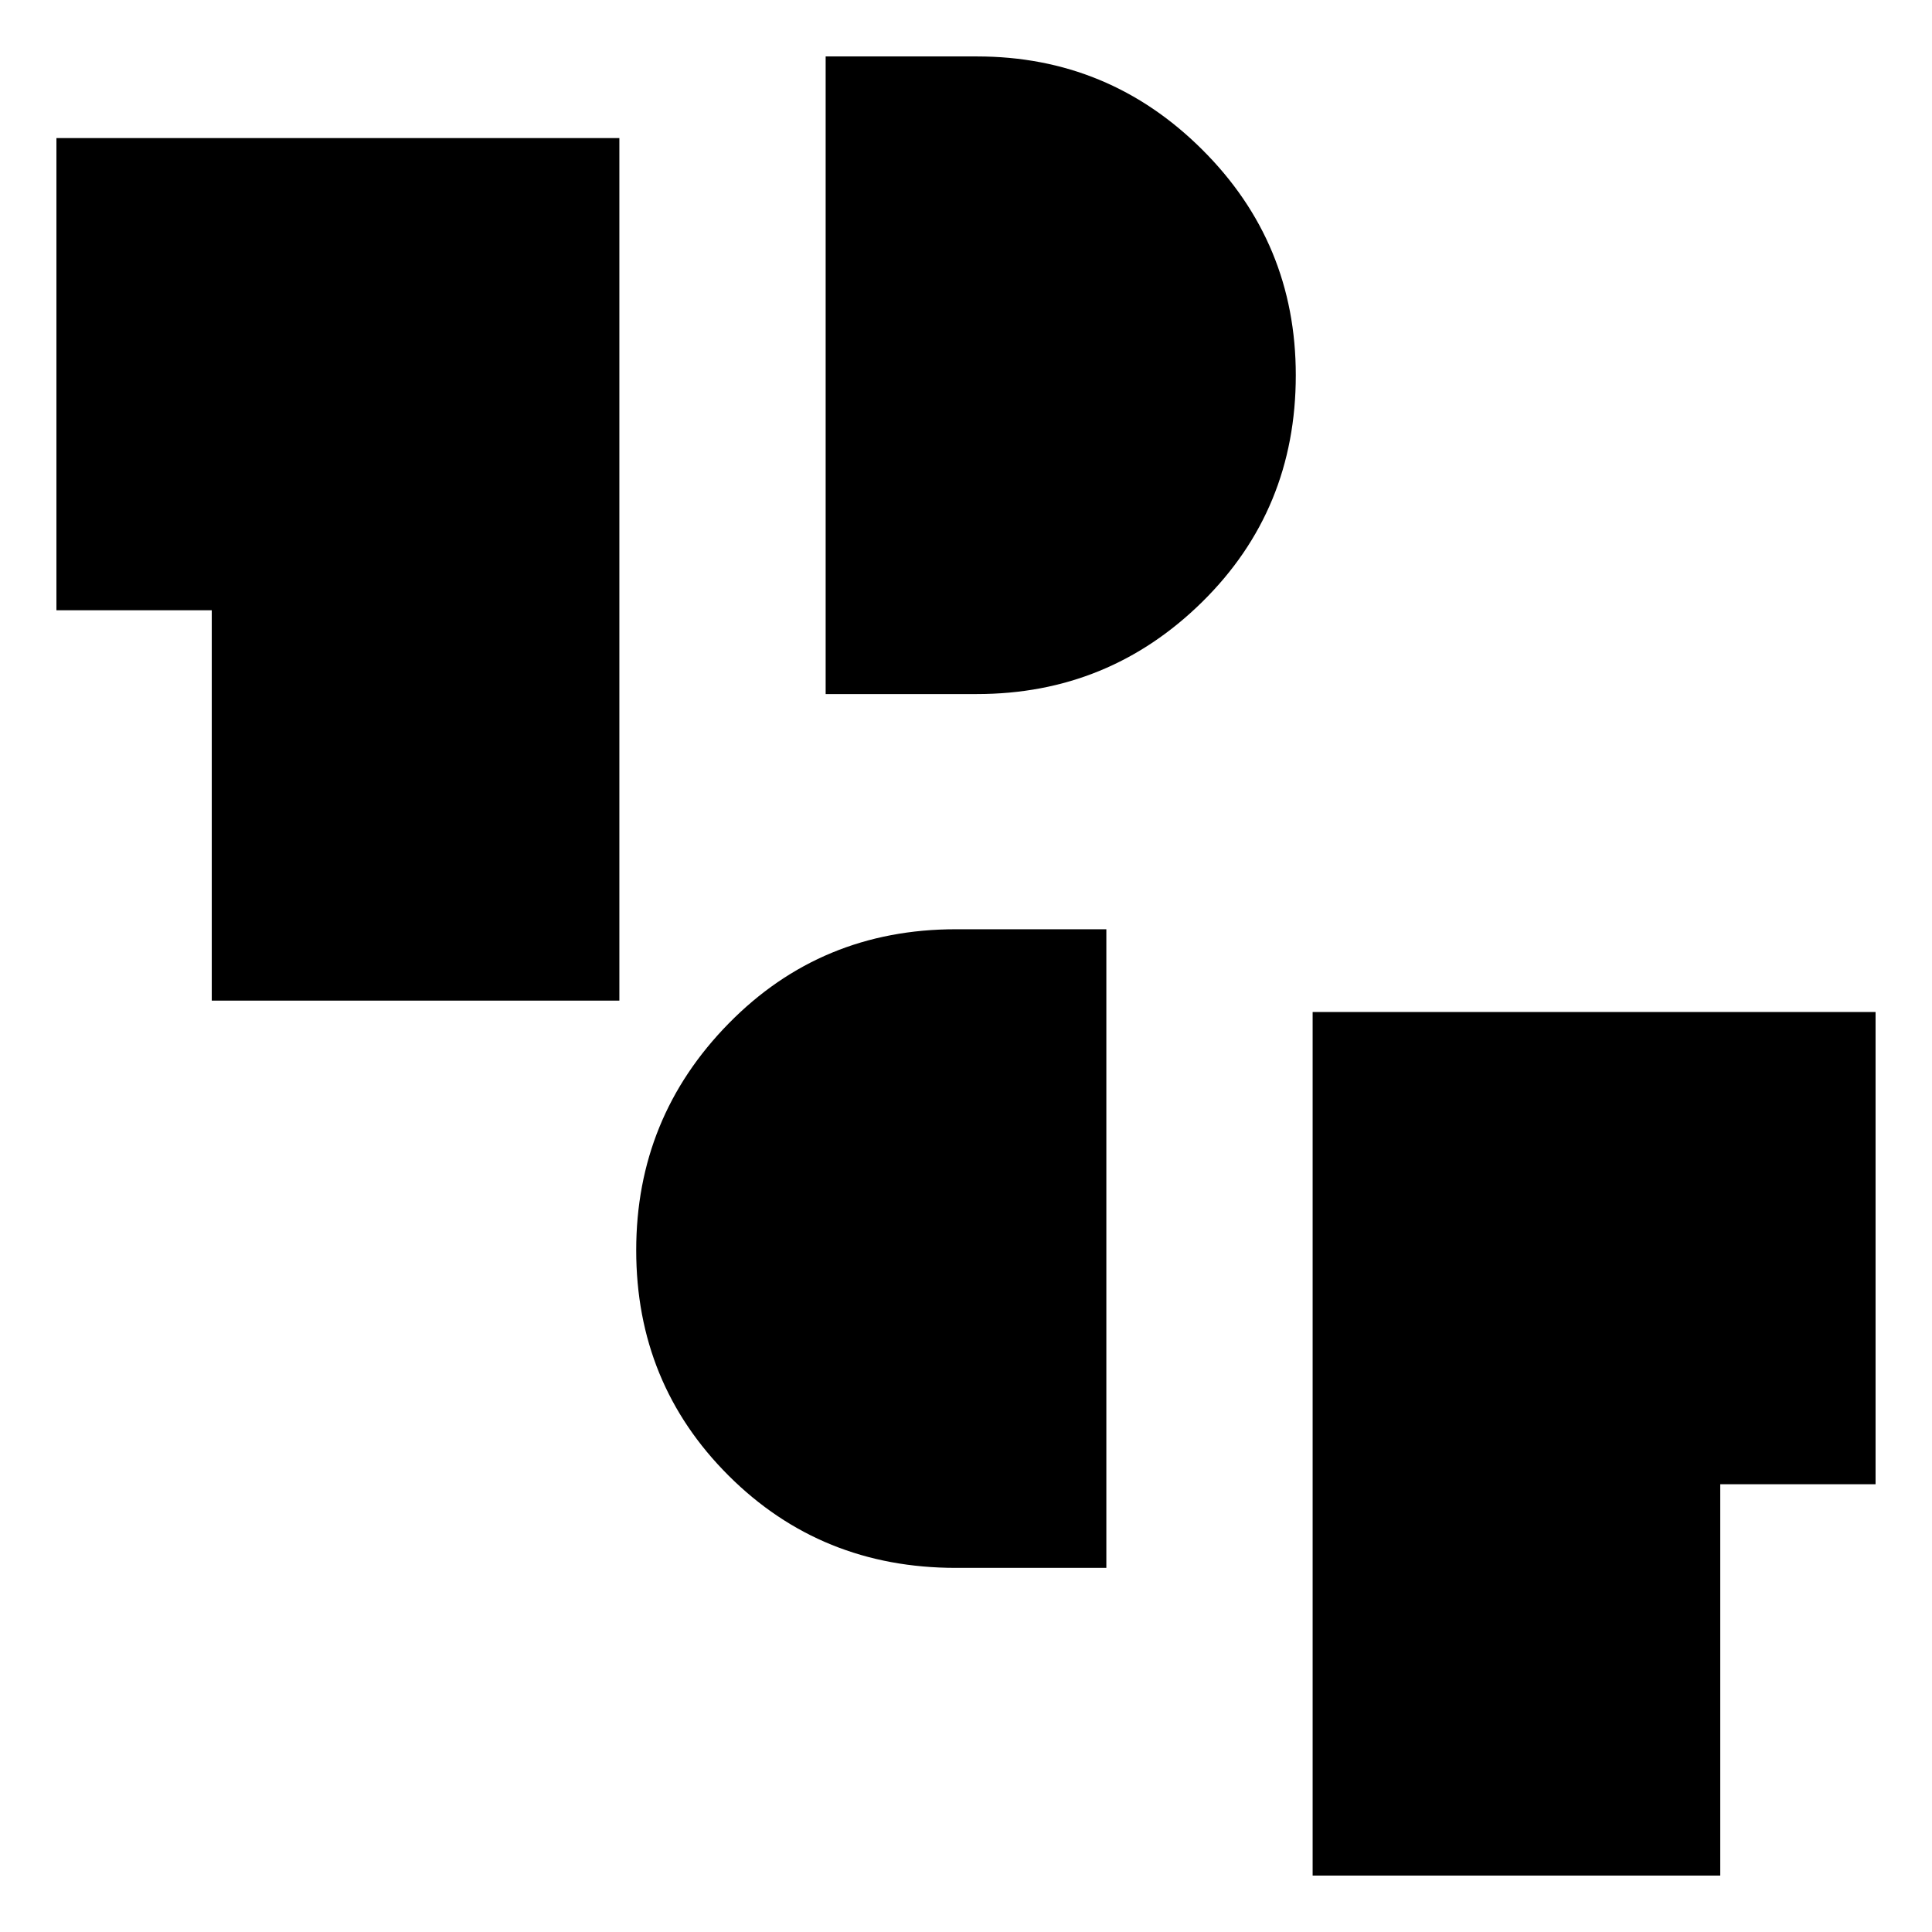 <svg xmlns="http://www.w3.org/2000/svg" height="48" viewBox="0 -960 960 960" width="48"><path d="M652.24-28.04v-429.09h279.72v234.63h-77.18v194.46H652.24ZM474.96-180.93q-66.96 0-112.9-45.82-45.93-45.81-45.93-112.01 0-65.85 45.93-112.67 45.94-46.83 112.9-46.83h74.78v317.33h-74.78ZM105.22-462.8v-193.96H28.04v-234.63h279.72v428.59H105.22Zm305.04-152.33v-316.83h75.15q65.49 0 111.97 46.31 46.49 46.3 46.49 112.09 0 66.84-46.49 112.64-46.48 45.79-111.97 45.79h-75.15Z"/></svg>